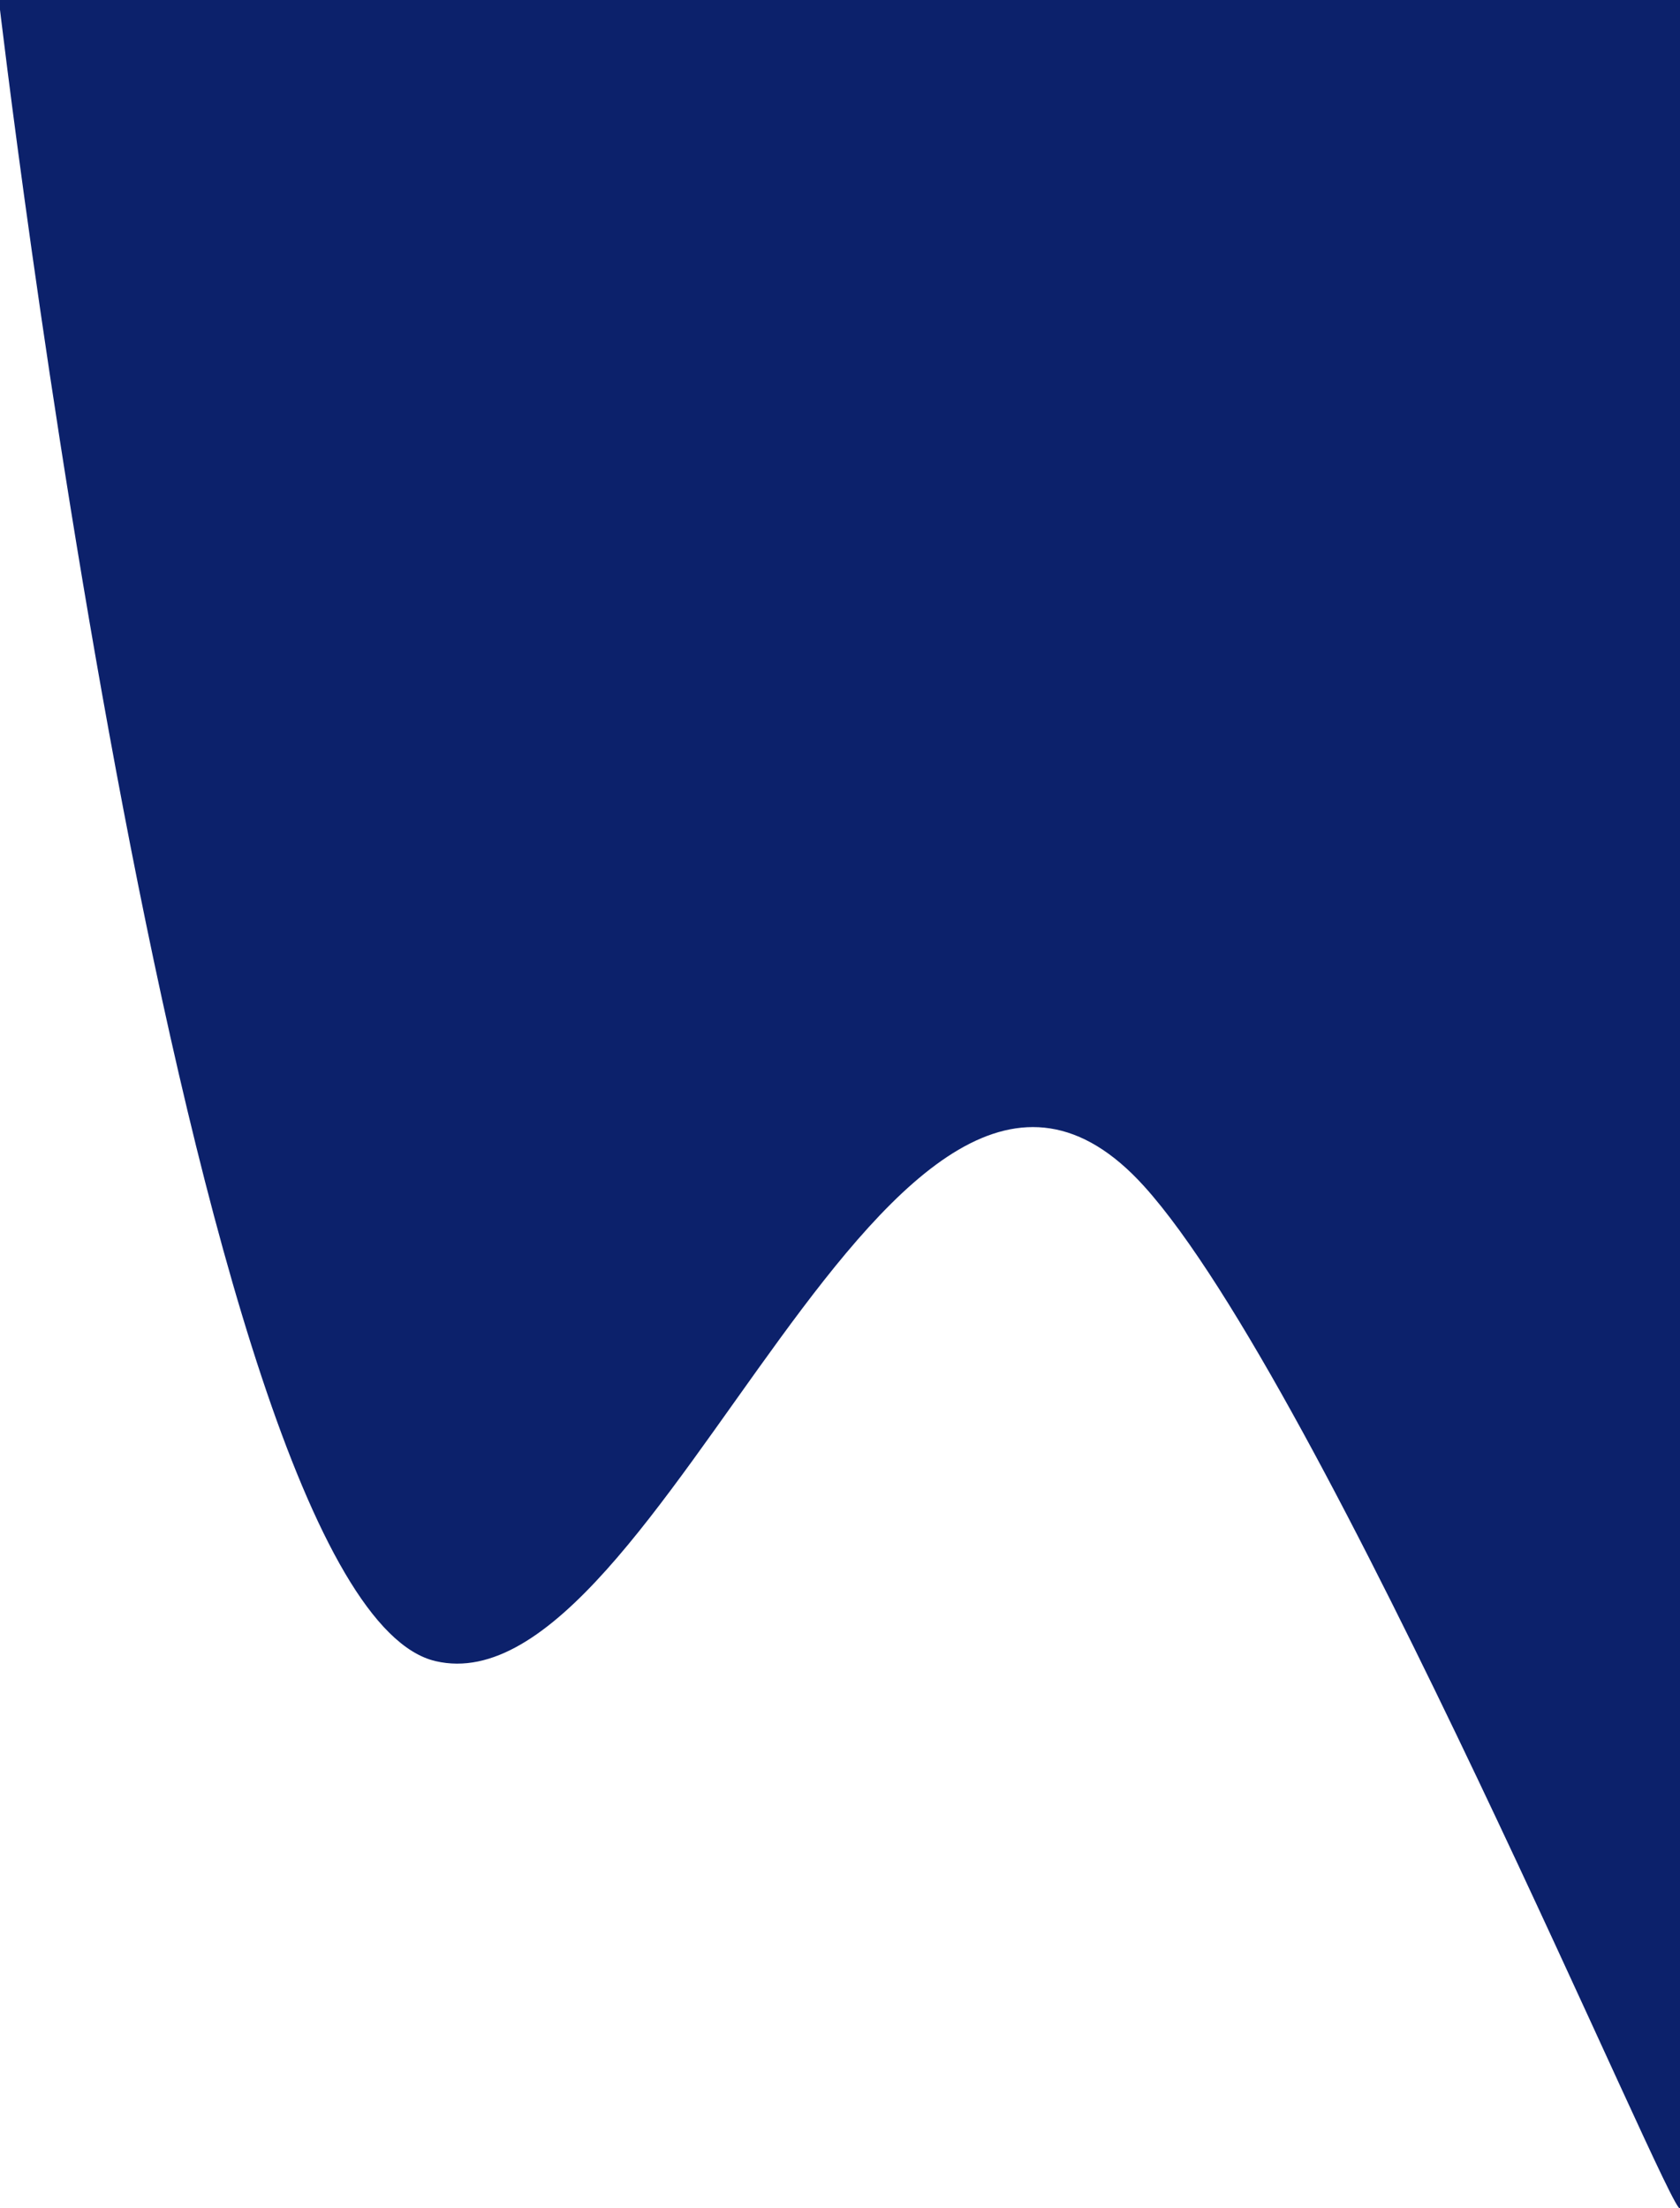 <svg preserveAspectRatio="none" width="1440" height="1893" viewBox="0 0 1440 1893" fill="none" xmlns="http://www.w3.org/2000/svg">
<path d="M373.316 1423.95C158.601 1373.8 -1 0 -1 0H1440V1892.76C1435.22 1907.93 1134.65 1187.35 980.717 1016.94C763.706 776.698 567.837 1469.38 373.316 1423.95Z" fill="#0C216B" fill-opacity="1"/>
</svg>
